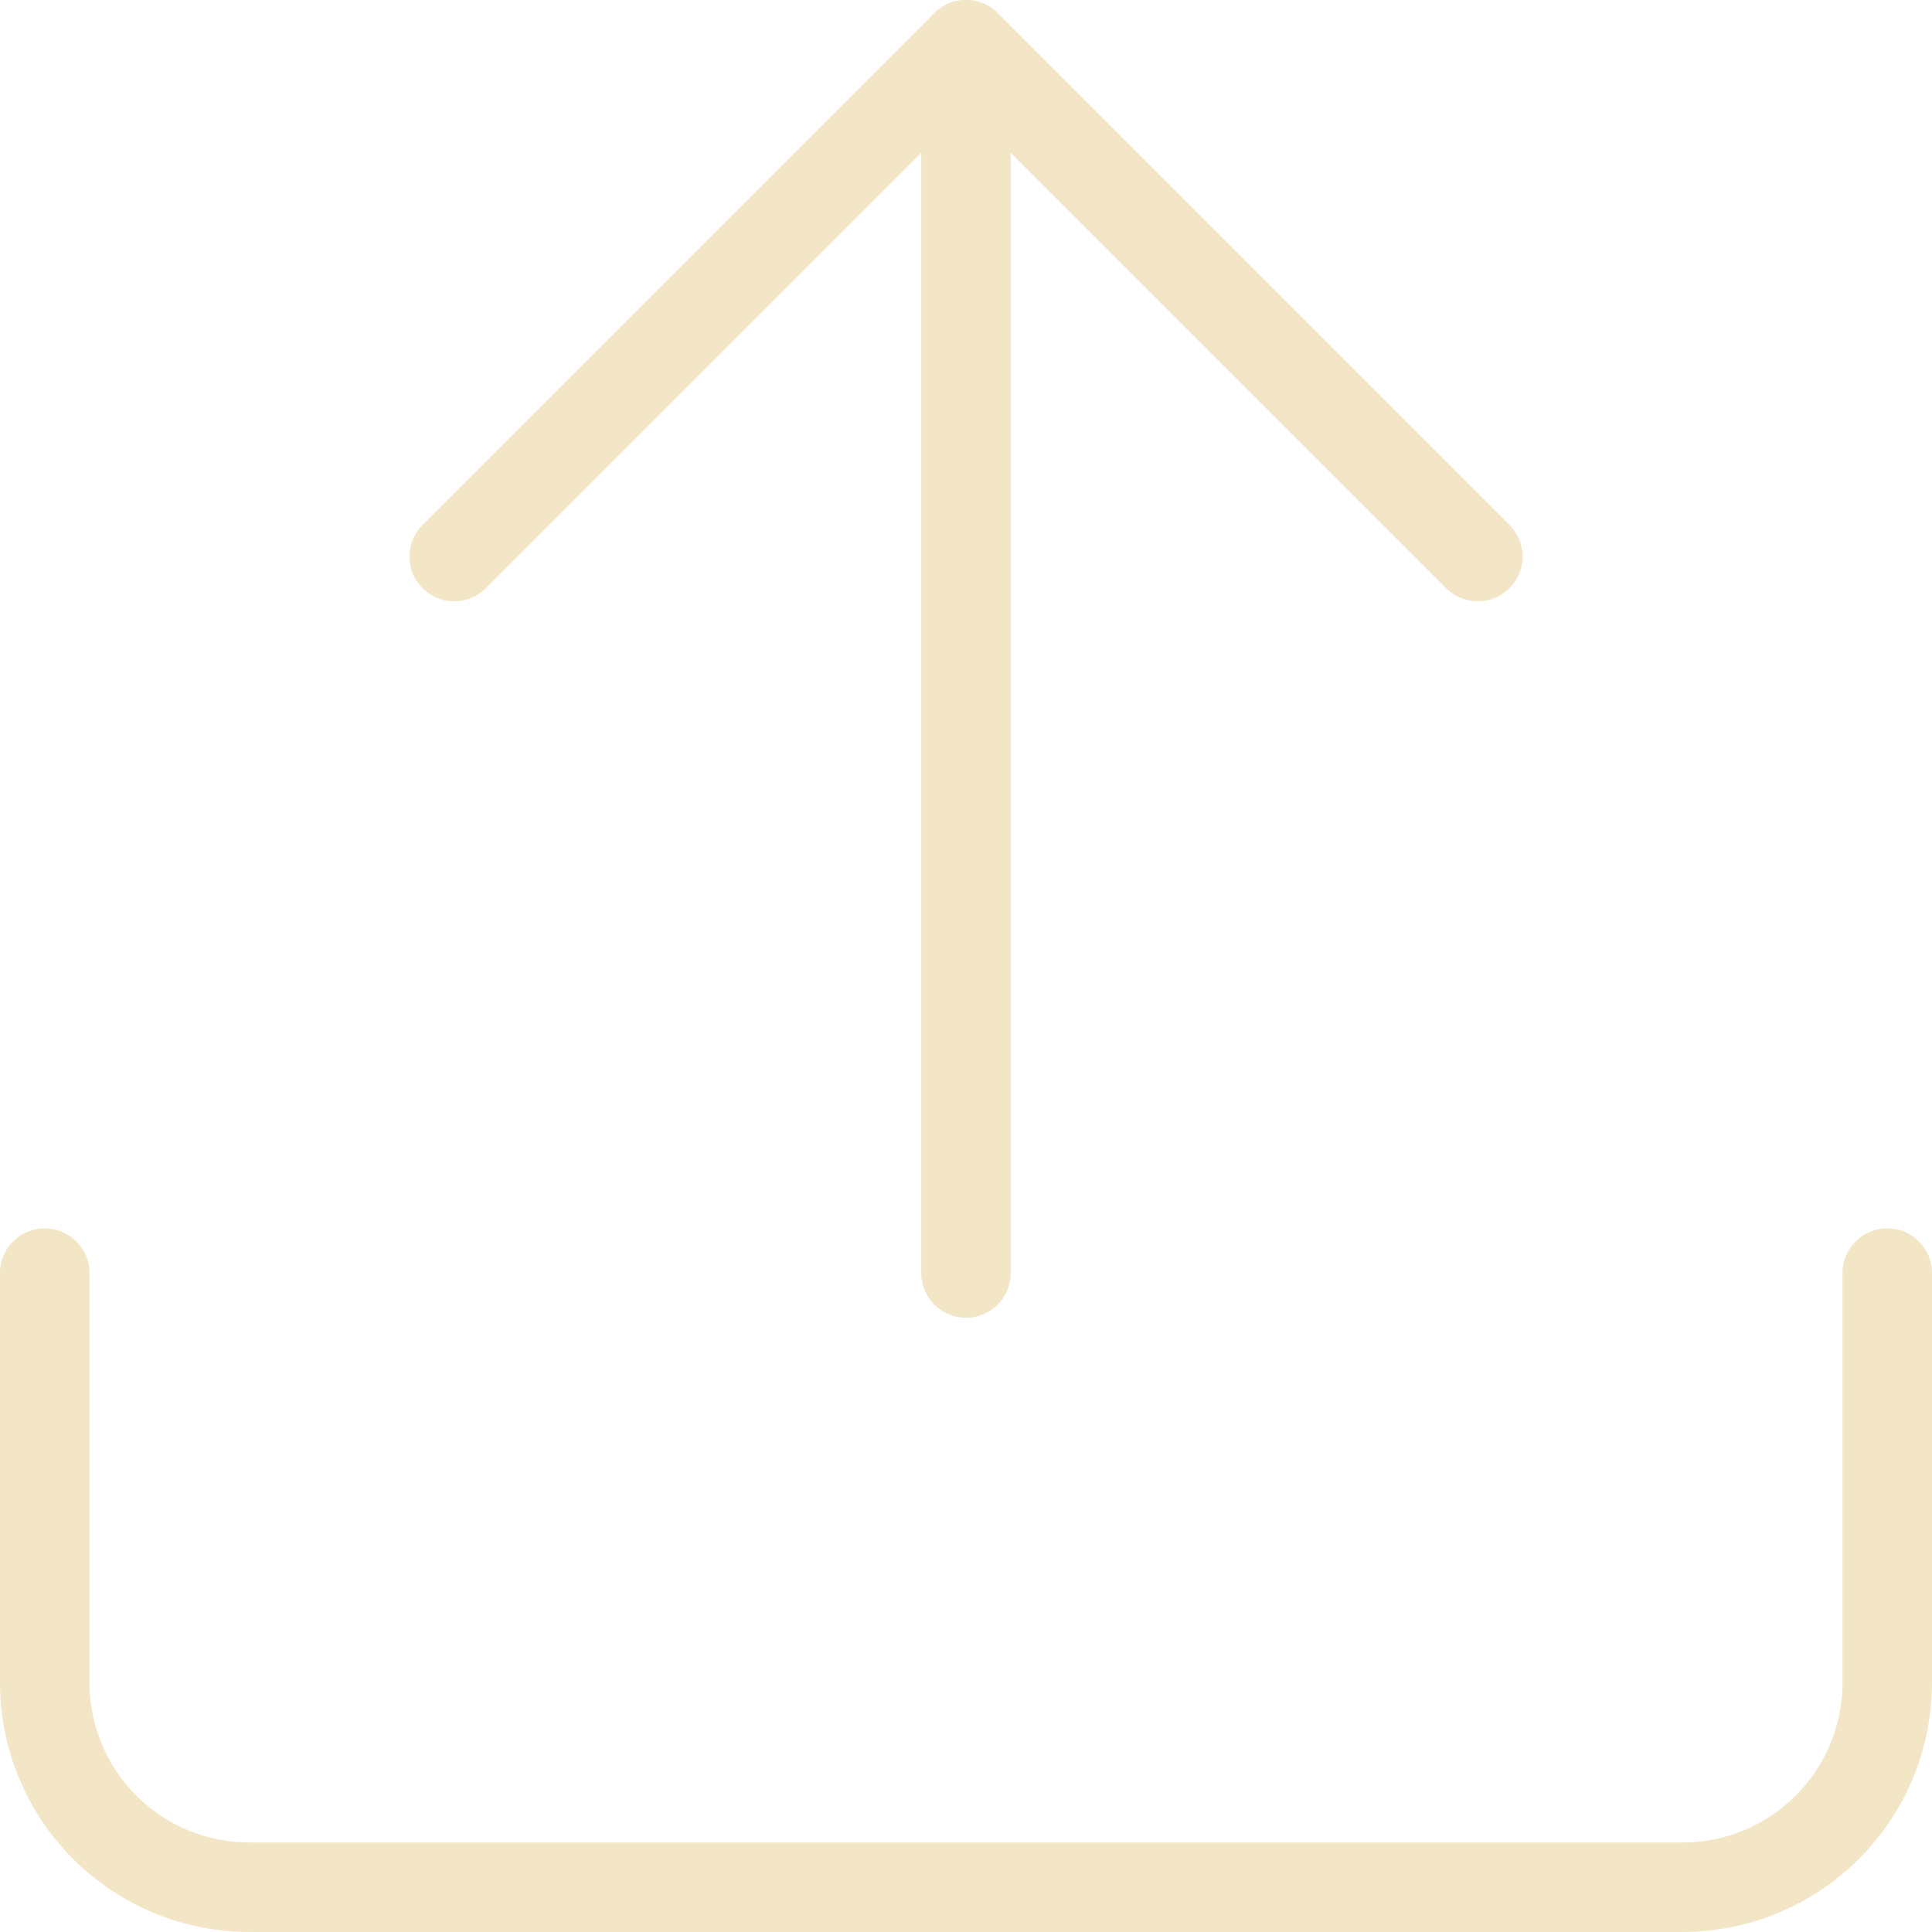 <svg xmlns="http://www.w3.org/2000/svg" width="86.356" height="86.356" viewBox="0 0 86.356 86.356">
  <g id="Group_190" data-name="Group 190" transform="translate(-1413 -783.25)">
    <g id="Icon_feather-upload" data-name="Icon feather-upload" transform="translate(1415 785.25)">
      <path id="Path_136" data-name="Path 136" d="M86.856,22.5V40.8a9.151,9.151,0,0,1-9.151,9.151H13.651A9.151,9.151,0,0,1,4.5,40.8V22.5" transform="translate(-4.5 32.404)" fill="none" stroke="#f2e6c7" stroke-linecap="round" stroke-linejoin="round" stroke-width="4"/>
      <path id="Path_137" data-name="Path 137" d="M56.253,27.377,33.377,4.5,10.5,27.377" transform="translate(7.801 -4.5)" fill="none" stroke="#f2e6c7" stroke-linecap="round" stroke-linejoin="round" stroke-width="4"/>
      <path id="Path_138" data-name="Path 138" d="M18,4.5V59.4" transform="translate(23.178 -4.5)" fill="none" stroke="#f2e6c7" stroke-linecap="round" stroke-linejoin="round" stroke-width="4"/>
    </g>
  </g>
</svg>
